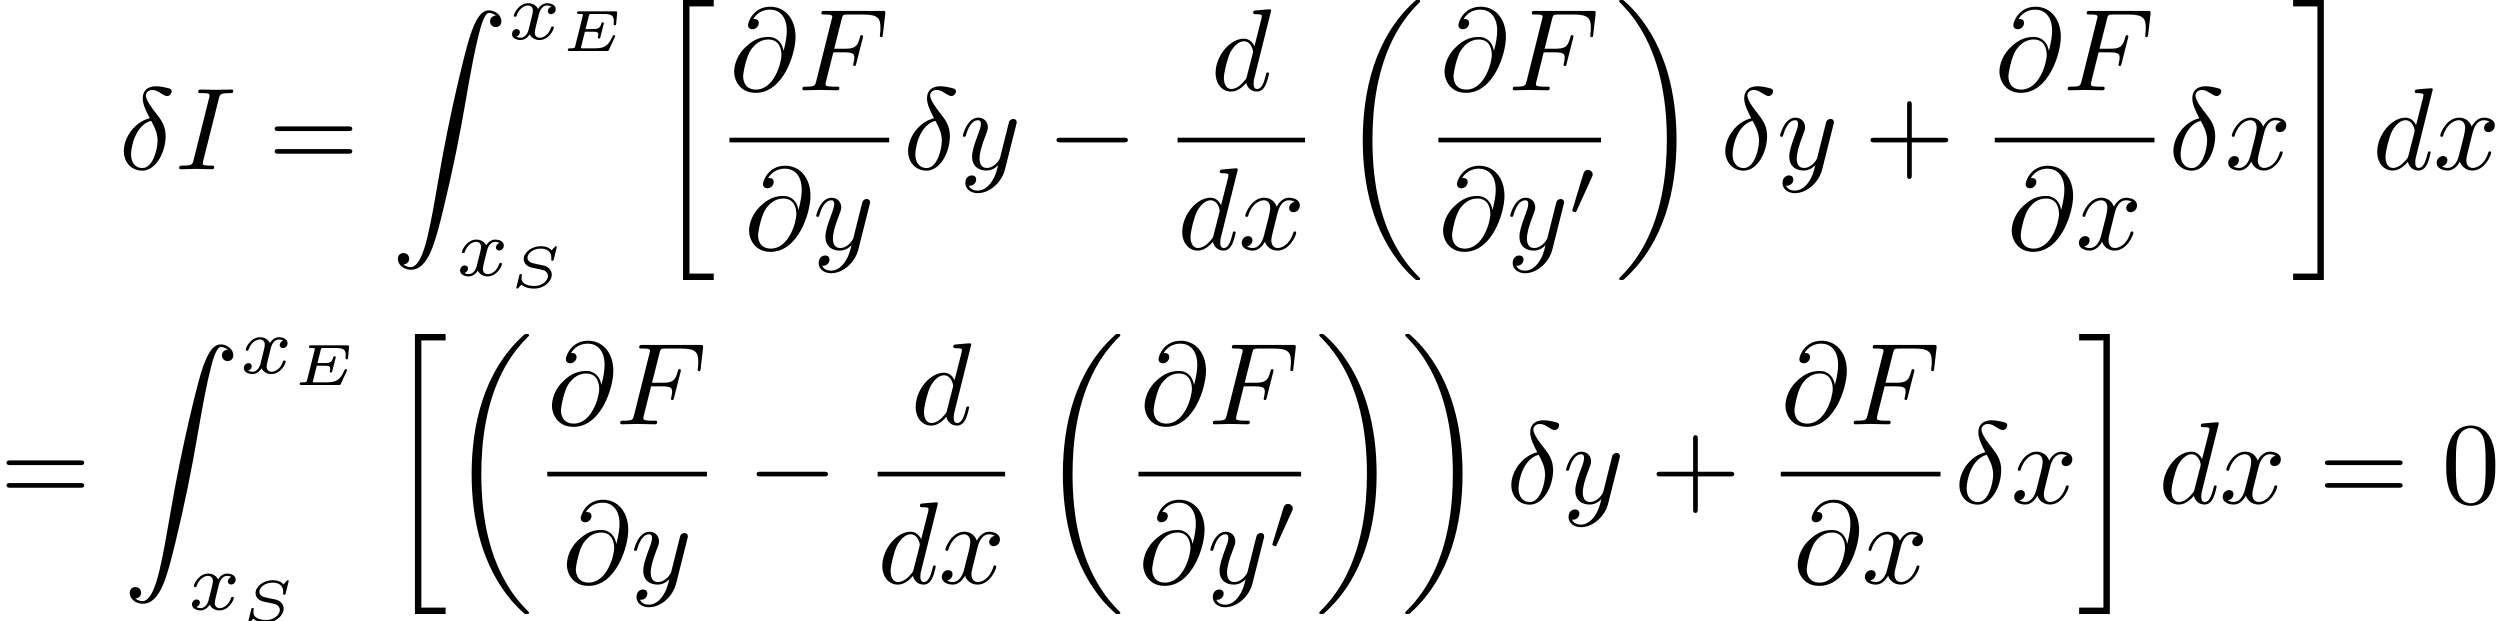 <?xml version='1.0' encoding='UTF-8'?>
<!-- This file was generated by dvisvgm 2.1.3 -->
<svg height='79.552pt' version='1.1' viewBox='190.958 32.638 320.083 79.552' width='320.083pt' xmlns='http://www.w3.org/2000/svg' xmlns:xlink='http://www.w3.org/1999/xlink'>
<rect x="190.958" y="32.638" width="320.083" height="79.552" fill="#808080" stroke="none"/>
<defs>
<path d='M6.565 -2.291C6.735 -2.291 6.914 -2.291 6.914 -2.491S6.735 -2.69 6.565 -2.69H1.176C1.006 -2.69 0.827 -2.69 0.827 -2.491S1.006 -2.291 1.176 -2.291H6.565Z' id='g0-0'/>
<path d='M1.736 -0.739C1.667 -0.502 1.437 -0.126 1.081 -0.126C1.06 -0.126 0.851 -0.126 0.704 -0.223C0.99 -0.314 1.011 -0.565 1.011 -0.607C1.011 -0.76 0.893 -0.865 0.732 -0.865C0.537 -0.865 0.335 -0.697 0.335 -0.439C0.335 -0.091 0.725 0.07 1.067 0.07C1.388 0.07 1.674 -0.133 1.848 -0.425C2.015 -0.056 2.399 0.07 2.678 0.07C3.48 0.07 3.905 -0.802 3.905 -0.997C3.905 -1.088 3.815 -1.088 3.794 -1.088C3.696 -1.088 3.689 -1.053 3.661 -0.969C3.515 -0.488 3.096 -0.126 2.706 -0.126C2.427 -0.126 2.28 -0.314 2.28 -0.579C2.28 -0.76 2.448 -1.395 2.643 -2.169C2.783 -2.706 3.096 -2.88 3.327 -2.88C3.34 -2.88 3.557 -2.88 3.703 -2.783C3.48 -2.72 3.396 -2.525 3.396 -2.399C3.396 -2.246 3.515 -2.141 3.675 -2.141S4.066 -2.273 4.066 -2.566C4.066 -2.957 3.619 -3.075 3.34 -3.075C2.992 -3.075 2.713 -2.845 2.559 -2.58C2.434 -2.866 2.113 -3.075 1.723 -3.075C0.941 -3.075 0.495 -2.218 0.495 -2.008C0.495 -1.918 0.593 -1.918 0.614 -1.918C0.704 -1.918 0.711 -1.946 0.746 -2.036C0.921 -2.58 1.36 -2.88 1.702 -2.88C1.932 -2.88 2.12 -2.755 2.12 -2.42C2.12 -2.28 2.036 -1.932 1.974 -1.695L1.736 -0.739Z' id='g3-120'/>
<path d='M2.63 -4.354C1.385 -4.055 0.418 -2.76 0.418 -1.554C0.418 -0.598 1.056 0.12 1.993 0.12C3.158 0.12 3.985 -1.445 3.985 -2.819C3.985 -3.726 3.587 -4.224 3.248 -4.672C2.889 -5.121 2.301 -5.868 2.301 -6.306C2.301 -6.526 2.501 -6.765 2.849 -6.765C3.148 -6.765 3.347 -6.635 3.557 -6.496C3.756 -6.376 3.955 -6.247 4.105 -6.247C4.354 -6.247 4.503 -6.486 4.503 -6.645C4.503 -6.864 4.344 -6.894 3.985 -6.974C3.467 -7.083 3.328 -7.083 3.168 -7.083C2.391 -7.083 2.032 -6.655 2.032 -6.057C2.032 -5.519 2.321 -4.961 2.63 -4.354ZM2.75 -4.135C2.999 -3.676 3.298 -3.138 3.298 -2.421C3.298 -1.763 2.919 -0.1 1.993 -0.1C1.445 -0.1 1.036 -0.518 1.036 -1.275C1.036 -1.903 1.405 -3.776 2.75 -4.135Z' id='g2-14'/>
<path d='M4.613 -3.377C4.513 -3.995 4.105 -4.553 3.328 -4.553C2.72 -4.553 2.072 -4.394 1.295 -3.616C0.468 -2.79 0.399 -1.863 0.399 -1.554C0.399 -0.936 0.837 0.219 2.232 0.219C4.603 0.219 5.639 -3.128 5.639 -4.553C5.639 -6.137 4.712 -7.133 3.487 -7.133C2.042 -7.133 1.584 -5.838 1.584 -5.559C1.584 -5.42 1.664 -5.21 1.963 -5.21C2.291 -5.21 2.501 -5.509 2.501 -5.738C2.501 -6.087 2.192 -6.087 2.032 -6.087C2.471 -6.824 3.178 -6.884 3.467 -6.884C4.194 -6.884 4.892 -6.366 4.892 -5.081C4.892 -4.692 4.832 -4.184 4.623 -3.377H4.613ZM2.262 -0.06C1.166 -0.06 1.166 -1.086 1.166 -1.186C1.166 -1.455 1.415 -2.849 1.823 -3.447C2.222 -4.015 2.71 -4.334 3.328 -4.334C4.413 -4.334 4.433 -3.218 4.433 -3.019C4.433 -2.301 3.796 -0.06 2.262 -0.06Z' id='g2-64'/>
<path d='M3.019 -3.238H3.985C4.732 -3.238 4.812 -3.078 4.812 -2.79C4.812 -2.72 4.812 -2.6 4.742 -2.301C4.722 -2.252 4.712 -2.212 4.712 -2.192C4.712 -2.112 4.772 -2.072 4.832 -2.072C4.932 -2.072 4.932 -2.102 4.981 -2.281L5.529 -4.443C5.559 -4.553 5.559 -4.573 5.559 -4.603C5.559 -4.623 5.539 -4.712 5.44 -4.712S5.33 -4.663 5.29 -4.503C5.081 -3.726 4.852 -3.547 4.005 -3.547H3.098L3.736 -6.077C3.826 -6.426 3.836 -6.466 4.274 -6.466H5.589C6.814 -6.466 7.044 -6.137 7.044 -5.37C7.044 -5.141 7.044 -5.101 7.014 -4.832C6.994 -4.702 6.994 -4.682 6.994 -4.653C6.994 -4.603 7.024 -4.533 7.113 -4.533C7.223 -4.533 7.233 -4.593 7.253 -4.782L7.452 -6.506C7.482 -6.775 7.432 -6.775 7.183 -6.775H2.301C2.102 -6.775 2.002 -6.775 2.002 -6.575C2.002 -6.466 2.092 -6.466 2.281 -6.466C2.65 -6.466 2.929 -6.466 2.929 -6.286C2.929 -6.247 2.929 -6.227 2.879 -6.047L1.564 -0.777C1.465 -0.389 1.445 -0.309 0.658 -0.309C0.488 -0.309 0.379 -0.309 0.379 -0.12C0.379 0 0.498 0 0.528 0C0.817 0 1.554 -0.03 1.843 -0.03C2.172 -0.03 2.999 0 3.328 0C3.417 0 3.537 0 3.537 -0.189C3.537 -0.269 3.477 -0.289 3.477 -0.299C3.447 -0.309 3.427 -0.309 3.198 -0.309C2.979 -0.309 2.929 -0.309 2.68 -0.329C2.391 -0.359 2.361 -0.399 2.361 -0.528C2.361 -0.548 2.361 -0.608 2.401 -0.757L3.019 -3.238Z' id='g2-70'/>
<path d='M3.726 -6.037C3.816 -6.396 3.846 -6.496 4.633 -6.496C4.872 -6.496 4.951 -6.496 4.951 -6.685C4.951 -6.804 4.842 -6.804 4.802 -6.804C4.513 -6.804 3.776 -6.775 3.487 -6.775C3.188 -6.775 2.461 -6.804 2.162 -6.804C2.092 -6.804 1.963 -6.804 1.963 -6.605C1.963 -6.496 2.052 -6.496 2.242 -6.496C2.66 -6.496 2.929 -6.496 2.929 -6.306C2.929 -6.257 2.929 -6.237 2.909 -6.147L1.564 -0.777C1.474 -0.408 1.445 -0.309 0.658 -0.309C0.428 -0.309 0.339 -0.309 0.339 -0.11C0.339 0 0.458 0 0.488 0C0.777 0 1.504 -0.03 1.793 -0.03C2.092 -0.03 2.829 0 3.128 0C3.208 0 3.328 0 3.328 -0.189C3.328 -0.309 3.248 -0.309 3.029 -0.309C2.849 -0.309 2.8 -0.309 2.6 -0.329C2.391 -0.349 2.351 -0.389 2.351 -0.498C2.351 -0.578 2.371 -0.658 2.391 -0.727L3.726 -6.037Z' id='g2-73'/>
<path d='M5.141 -6.804C5.141 -6.814 5.141 -6.914 5.011 -6.914C4.862 -6.914 3.915 -6.824 3.746 -6.804C3.666 -6.795 3.606 -6.745 3.606 -6.615C3.606 -6.496 3.696 -6.496 3.846 -6.496C4.324 -6.496 4.344 -6.426 4.344 -6.326L4.314 -6.127L3.716 -3.766C3.537 -4.135 3.248 -4.403 2.8 -4.403C1.634 -4.403 0.399 -2.939 0.399 -1.484C0.399 -0.548 0.946 0.11 1.724 0.11C1.923 0.11 2.421 0.07 3.019 -0.638C3.098 -0.219 3.447 0.11 3.925 0.11C4.274 0.11 4.503 -0.12 4.663 -0.438C4.832 -0.797 4.961 -1.405 4.961 -1.425C4.961 -1.524 4.872 -1.524 4.842 -1.524C4.742 -1.524 4.732 -1.484 4.702 -1.345C4.533 -0.697 4.354 -0.11 3.945 -0.11C3.676 -0.11 3.646 -0.369 3.646 -0.568C3.646 -0.807 3.666 -0.877 3.706 -1.046L5.141 -6.804ZM3.068 -1.186C3.019 -1.006 3.019 -0.986 2.869 -0.817C2.431 -0.269 2.022 -0.11 1.743 -0.11C1.245 -0.11 1.106 -0.658 1.106 -1.046C1.106 -1.544 1.425 -2.77 1.654 -3.228C1.963 -3.816 2.411 -4.184 2.809 -4.184C3.457 -4.184 3.597 -3.367 3.597 -3.308S3.577 -3.188 3.567 -3.138L3.068 -1.186Z' id='g2-100'/>
<path d='M3.328 -3.009C3.387 -3.268 3.616 -4.184 4.314 -4.184C4.364 -4.184 4.603 -4.184 4.812 -4.055C4.533 -4.005 4.334 -3.756 4.334 -3.517C4.334 -3.357 4.443 -3.168 4.712 -3.168C4.932 -3.168 5.25 -3.347 5.25 -3.746C5.25 -4.264 4.663 -4.403 4.324 -4.403C3.746 -4.403 3.397 -3.875 3.278 -3.646C3.029 -4.304 2.491 -4.403 2.202 -4.403C1.166 -4.403 0.598 -3.118 0.598 -2.869C0.598 -2.77 0.697 -2.77 0.717 -2.77C0.797 -2.77 0.827 -2.79 0.847 -2.879C1.186 -3.935 1.843 -4.184 2.182 -4.184C2.371 -4.184 2.72 -4.095 2.72 -3.517C2.72 -3.208 2.55 -2.54 2.182 -1.146C2.022 -0.528 1.674 -0.11 1.235 -0.11C1.176 -0.11 0.946 -0.11 0.737 -0.239C0.986 -0.289 1.205 -0.498 1.205 -0.777C1.205 -1.046 0.986 -1.126 0.837 -1.126C0.538 -1.126 0.289 -0.867 0.289 -0.548C0.289 -0.09 0.787 0.11 1.225 0.11C1.883 0.11 2.242 -0.588 2.271 -0.648C2.391 -0.279 2.75 0.11 3.347 0.11C4.374 0.11 4.941 -1.176 4.941 -1.425C4.941 -1.524 4.852 -1.524 4.822 -1.524C4.732 -1.524 4.712 -1.484 4.692 -1.415C4.364 -0.349 3.686 -0.11 3.367 -0.11C2.979 -0.11 2.819 -0.428 2.819 -0.767C2.819 -0.986 2.879 -1.205 2.989 -1.644L3.328 -3.009Z' id='g2-120'/>
<path d='M4.842 -3.796C4.882 -3.935 4.882 -3.955 4.882 -4.025C4.882 -4.204 4.742 -4.294 4.593 -4.294C4.493 -4.294 4.334 -4.234 4.244 -4.085C4.224 -4.035 4.144 -3.726 4.105 -3.547C4.035 -3.288 3.965 -3.019 3.905 -2.75L3.457 -0.956C3.417 -0.807 2.989 -0.11 2.331 -0.11C1.823 -0.11 1.714 -0.548 1.714 -0.917C1.714 -1.375 1.883 -1.993 2.222 -2.869C2.381 -3.278 2.421 -3.387 2.421 -3.587C2.421 -4.035 2.102 -4.403 1.604 -4.403C0.658 -4.403 0.289 -2.959 0.289 -2.869C0.289 -2.77 0.389 -2.77 0.408 -2.77C0.508 -2.77 0.518 -2.79 0.568 -2.949C0.837 -3.885 1.235 -4.184 1.574 -4.184C1.654 -4.184 1.823 -4.184 1.823 -3.865C1.823 -3.616 1.724 -3.357 1.654 -3.168C1.255 -2.112 1.076 -1.544 1.076 -1.076C1.076 -0.189 1.704 0.11 2.291 0.11C2.68 0.11 3.019 -0.06 3.298 -0.339C3.168 0.179 3.049 0.667 2.65 1.196C2.391 1.534 2.012 1.823 1.554 1.823C1.415 1.823 0.966 1.793 0.797 1.405C0.956 1.405 1.086 1.405 1.225 1.285C1.325 1.196 1.425 1.066 1.425 0.877C1.425 0.568 1.156 0.528 1.056 0.528C0.827 0.528 0.498 0.687 0.498 1.176C0.498 1.674 0.936 2.042 1.554 2.042C2.58 2.042 3.606 1.136 3.885 0.01L4.842 -3.796Z' id='g2-121'/>
<path d='M2.022 -3.292C2.078 -3.41 2.085 -3.466 2.085 -3.515C2.085 -3.731 1.89 -3.898 1.674 -3.898C1.409 -3.898 1.325 -3.682 1.29 -3.571L0.37 -0.551C0.363 -0.537 0.335 -0.446 0.335 -0.439C0.335 -0.356 0.551 -0.286 0.607 -0.286C0.656 -0.286 0.663 -0.3 0.711 -0.404L2.022 -3.292Z' id='g1-48'/>
<path d='M4.598 -1.186C4.608 -1.205 4.628 -1.245 4.628 -1.27C4.628 -1.3 4.608 -1.355 4.523 -1.355C4.448 -1.355 4.443 -1.345 4.389 -1.22C4.03 -0.453 3.746 -0.224 2.859 -0.224H1.858C1.818 -0.224 1.748 -0.224 1.699 -0.234C1.704 -0.274 1.704 -0.284 1.714 -0.324L2.042 -1.644H2.69C3.168 -1.644 3.183 -1.559 3.183 -1.4C3.183 -1.365 3.183 -1.315 3.153 -1.191C3.153 -1.176 3.148 -1.156 3.148 -1.146C3.148 -1.141 3.148 -1.061 3.248 -1.061C3.333 -1.061 3.342 -1.091 3.362 -1.176L3.646 -2.291C3.651 -2.311 3.661 -2.341 3.661 -2.366C3.661 -2.396 3.641 -2.451 3.557 -2.451S3.462 -2.416 3.442 -2.341C3.328 -1.933 3.168 -1.868 2.705 -1.868H2.097L2.381 -2.994C2.421 -3.148 2.421 -3.158 2.63 -3.158H3.597C4.309 -3.158 4.513 -3.039 4.513 -2.521C4.513 -2.446 4.498 -2.356 4.498 -2.286S4.548 -2.192 4.603 -2.192C4.697 -2.192 4.702 -2.237 4.712 -2.331L4.792 -3.218L4.802 -3.293C4.802 -3.382 4.727 -3.382 4.638 -3.382H1.549C1.45 -3.382 1.375 -3.382 1.375 -3.243C1.375 -3.158 1.435 -3.158 1.559 -3.158C1.609 -3.158 1.773 -3.158 1.878 -3.128C1.878 -3.068 1.878 -3.059 1.863 -3.004L1.215 -0.413C1.176 -0.264 1.171 -0.224 0.787 -0.224C0.663 -0.224 0.583 -0.224 0.583 -0.085C0.583 0 0.663 0 0.747 0H3.92C4.045 0 4.05 0 4.095 -0.095L4.598 -1.186Z' id='g4-69'/>
<path d='M4.075 -3.442C4.075 -3.447 4.075 -3.512 3.995 -3.512C3.955 -3.512 3.95 -3.507 3.89 -3.442C3.831 -3.382 3.686 -3.218 3.626 -3.153C3.502 -3.313 3.228 -3.512 2.7 -3.512C1.918 -3.512 1.245 -2.969 1.245 -2.411C1.245 -2.052 1.519 -1.793 1.898 -1.689C1.953 -1.674 2.371 -1.589 2.476 -1.569C2.904 -1.479 2.994 -1.46 3.128 -1.35C3.248 -1.255 3.318 -1.126 3.318 -0.971C3.318 -0.573 2.839 -0.115 2.167 -0.115C1.803 -0.115 1.061 -0.189 1.061 -0.802C1.061 -0.872 1.071 -0.946 1.086 -1.016C1.091 -1.036 1.096 -1.041 1.096 -1.056C1.096 -1.131 1.026 -1.131 0.991 -1.131C0.927 -1.131 0.902 -1.126 0.877 -1.031L0.633 -0.04C0.633 -0.03 0.613 0.035 0.613 0.04C0.613 0.05 0.618 0.11 0.697 0.11C0.727 0.11 0.732 0.105 0.802 0.04C0.862 -0.02 1.001 -0.174 1.056 -0.234C1.34 0.04 1.773 0.11 2.152 0.11C2.984 0.11 3.641 -0.503 3.641 -1.086C3.641 -1.45 3.372 -1.758 2.964 -1.858C2.899 -1.873 2.426 -1.973 2.311 -1.993C1.968 -2.067 1.883 -2.082 1.734 -2.197C1.634 -2.276 1.569 -2.391 1.569 -2.526C1.569 -2.914 2.072 -3.303 2.685 -3.303C3.128 -3.303 3.606 -3.143 3.606 -2.521C3.606 -2.441 3.597 -2.371 3.597 -2.341C3.597 -2.271 3.671 -2.271 3.696 -2.271C3.786 -2.271 3.786 -2.281 3.811 -2.376L4.075 -3.442Z' id='g4-83'/>
<path d='M4.075 -2.291H6.854C6.994 -2.291 7.183 -2.291 7.183 -2.491S6.994 -2.69 6.854 -2.69H4.075V-5.479C4.075 -5.619 4.075 -5.808 3.875 -5.808S3.676 -5.619 3.676 -5.479V-2.69H0.887C0.747 -2.69 0.558 -2.69 0.558 -2.491S0.747 -2.291 0.887 -2.291H3.676V0.498C3.676 0.638 3.676 0.827 3.875 0.827S4.075 0.638 4.075 0.498V-2.291Z' id='g5-43'/>
<path d='M4.583 -3.188C4.583 -3.985 4.533 -4.782 4.184 -5.519C3.726 -6.476 2.909 -6.635 2.491 -6.635C1.893 -6.635 1.166 -6.376 0.757 -5.45C0.438 -4.762 0.389 -3.985 0.389 -3.188C0.389 -2.441 0.428 -1.544 0.837 -0.787C1.265 0.02 1.993 0.219 2.481 0.219C3.019 0.219 3.776 0.01 4.214 -0.936C4.533 -1.624 4.583 -2.401 4.583 -3.188ZM2.481 0C2.092 0 1.504 -0.249 1.325 -1.205C1.215 -1.803 1.215 -2.72 1.215 -3.308C1.215 -3.945 1.215 -4.603 1.295 -5.141C1.484 -6.326 2.232 -6.416 2.481 -6.416C2.809 -6.416 3.467 -6.237 3.656 -5.25C3.756 -4.692 3.756 -3.935 3.756 -3.308C3.756 -2.56 3.756 -1.883 3.646 -1.245C3.497 -0.299 2.929 0 2.481 0Z' id='g5-48'/>
<path d='M6.844 -3.258C6.994 -3.258 7.183 -3.258 7.183 -3.457S6.994 -3.656 6.854 -3.656H0.887C0.747 -3.656 0.558 -3.656 0.558 -3.457S0.747 -3.258 0.897 -3.258H6.844ZM6.854 -1.325C6.994 -1.325 7.183 -1.325 7.183 -1.524S6.994 -1.724 6.844 -1.724H0.897C0.747 -1.724 0.558 -1.724 0.558 -1.524S0.747 -1.325 0.887 -1.325H6.854Z' id='g5-61'/>
<path d='M6.974 23.402C6.974 23.362 6.954 23.343 6.934 23.313C6.565 22.944 5.898 22.276 5.23 21.201C3.626 18.63 2.899 15.392 2.899 11.557C2.899 8.877 3.258 5.42 4.902 2.451C5.689 1.036 6.506 0.219 6.944 -0.219C6.974 -0.249 6.974 -0.269 6.974 -0.299C6.974 -0.399 6.904 -0.399 6.765 -0.399S6.605 -0.399 6.456 -0.249C3.118 2.79 2.072 7.352 2.072 11.547C2.072 15.462 2.969 19.407 5.499 22.386C5.699 22.615 6.077 23.024 6.486 23.382C6.605 23.502 6.625 23.502 6.765 23.502S6.974 23.502 6.974 23.402Z' id='g6-18'/>
<path d='M5.25 11.557C5.25 7.641 4.354 3.696 1.823 0.717C1.624 0.488 1.245 0.08 0.837 -0.279C0.717 -0.399 0.697 -0.399 0.558 -0.399C0.438 -0.399 0.349 -0.399 0.349 -0.299C0.349 -0.259 0.389 -0.219 0.408 -0.199C0.757 0.159 1.425 0.827 2.092 1.903C3.696 4.473 4.423 7.711 4.423 11.547C4.423 14.227 4.065 17.684 2.421 20.653C1.634 22.067 0.807 22.894 0.389 23.313C0.369 23.343 0.349 23.372 0.349 23.402C0.349 23.502 0.438 23.502 0.558 23.502C0.697 23.502 0.717 23.502 0.867 23.352C4.204 20.314 5.25 15.751 5.25 11.557Z' id='g6-19'/>
<path d='M2.491 23.502H5.111V22.954H3.039V0.149H5.111V-0.399H2.491V23.502Z' id='g6-20'/>
<path d='M2.212 22.954H0.139V23.502H2.76V-0.399H0.139V0.149H2.212V22.954Z' id='g6-21'/>
<path d='M1.036 21.689C1.355 21.669 1.524 21.45 1.524 21.201C1.524 20.872 1.275 20.712 1.046 20.712C0.807 20.712 0.558 20.862 0.558 21.21C0.558 21.719 1.056 22.137 1.664 22.137C3.178 22.137 3.746 19.806 4.453 16.917C5.22 13.768 5.868 10.59 6.406 7.392C6.775 5.27 7.143 3.278 7.482 1.993C7.601 1.504 7.94 0.219 8.329 0.219C8.638 0.219 8.887 0.408 8.927 0.448C8.598 0.468 8.428 0.687 8.428 0.936C8.428 1.265 8.677 1.425 8.907 1.425C9.146 1.425 9.395 1.275 9.395 0.927C9.395 0.389 8.857 0 8.309 0C7.552 0 6.994 1.086 6.446 3.118C6.416 3.228 5.061 8.229 3.965 14.745C3.706 16.269 3.417 17.933 3.088 19.318C2.909 20.045 2.451 21.918 1.644 21.918C1.285 21.918 1.046 21.689 1.036 21.689Z' id='g6-90'/>
</defs>
<g id='page1' transform='matrix(1.5 0 0 1.5 0 0)'>
<rect fill='#ffffff' height='53.035' width='213.389' x='127.306' y='21.759'/>
<use x='137.457' xlink:href='#g2-14' y='36.204'/>
<use x='142.262' xlink:href='#g2-73' y='36.204'/>
<use x='150.191' xlink:href='#g5-61' y='36.204'/>
<use x='160.707' xlink:href='#g6-90' y='22.644'/>
<use x='170.67' xlink:href='#g3-120' y='25.107'/>
<use x='175.187' xlink:href='#g4-69' y='26.109'/>
<use x='166.242' xlink:href='#g3-120' y='45.282'/>
<use x='170.76' xlink:href='#g4-83' y='46.283'/>
<use x='183.116' xlink:href='#g6-20' y='22.157'/>
<use x='189.57' xlink:href='#g2-64' y='29.465'/>
<use x='195.412' xlink:href='#g2-70' y='29.465'/>
<rect height='0.398' width='13.633' x='189.57' y='33.514'/>
<use x='190.844' xlink:href='#g2-64' y='43.038'/>
<use x='196.686' xlink:href='#g2-121' y='43.038'/>
<use x='204.398' xlink:href='#g2-14' y='36.204'/>
<use x='209.203' xlink:href='#g2-121' y='36.204'/>
<use x='216.659' xlink:href='#g0-0' y='36.204'/>
<use x='230.664' xlink:href='#g2-100' y='29.465'/>
<rect height='0.398' width='10.879' x='227.817' y='33.514'/>
<use x='227.817' xlink:href='#g2-100' y='43.038'/>
<use x='233.002' xlink:href='#g2-120' y='43.038'/>
<use x='241.552' xlink:href='#g6-18' y='22.157'/>
<use x='250.205' xlink:href='#g2-64' y='29.465'/>
<use x='256.047' xlink:href='#g2-70' y='29.465'/>
<rect height='0.398' width='13.88' x='250.081' y='33.514'/>
<use x='250.081' xlink:href='#g2-64' y='43.038'/>
<use x='255.924' xlink:href='#g2-121' y='43.038'/>
<use x='261.166' xlink:href='#g1-48' y='40.16'/>
<use x='265.156' xlink:href='#g6-19' y='22.157'/>
<use x='274.151' xlink:href='#g2-14' y='36.204'/>
<use x='278.955' xlink:href='#g2-121' y='36.204'/>
<use x='286.411' xlink:href='#g5-43' y='36.204'/>
<use x='297.569' xlink:href='#g2-64' y='29.465'/>
<use x='303.412' xlink:href='#g2-70' y='29.465'/>
<rect height='0.398' width='13.633' x='297.569' y='33.514'/>
<use x='298.618' xlink:href='#g2-64' y='43.038'/>
<use x='304.46' xlink:href='#g2-120' y='43.038'/>
<use x='312.398' xlink:href='#g2-14' y='36.204'/>
<use x='317.203' xlink:href='#g2-120' y='36.204'/>
<use x='322.897' xlink:href='#g6-21' y='22.157'/>
<use x='329.815' xlink:href='#g2-100' y='36.204'/>
<use x='335' xlink:href='#g2-120' y='36.204'/>
<use x='127.306' xlink:href='#g5-61' y='64.714'/>
<use x='137.822' xlink:href='#g6-90' y='51.154'/>
<use x='147.784' xlink:href='#g3-120' y='53.617'/>
<use x='152.302' xlink:href='#g4-69' y='54.619'/>
<use x='143.357' xlink:href='#g3-120' y='73.792'/>
<use x='147.874' xlink:href='#g4-83' y='74.793'/>
<use x='160.231' xlink:href='#g6-20' y='50.667'/>
<use x='165.489' xlink:href='#g6-18' y='50.667'/>
<use x='174.018' xlink:href='#g2-64' y='57.975'/>
<use x='179.861' xlink:href='#g2-70' y='57.975'/>
<rect height='0.398' width='13.633' x='174.018' y='62.025'/>
<use x='175.292' xlink:href='#g2-64' y='71.548'/>
<use x='181.135' xlink:href='#g2-121' y='71.548'/>
<use x='191.06' xlink:href='#g0-0' y='64.714'/>
<use x='205.065' xlink:href='#g2-100' y='57.975'/>
<rect height='0.398' width='10.879' x='202.218' y='62.025'/>
<use x='202.218' xlink:href='#g2-100' y='71.548'/>
<use x='207.404' xlink:href='#g2-120' y='71.548'/>
<use x='215.954' xlink:href='#g6-18' y='50.667'/>
<use x='224.606' xlink:href='#g2-64' y='57.975'/>
<use x='230.449' xlink:href='#g2-70' y='57.975'/>
<rect height='0.398' width='13.88' x='224.483' y='62.025'/>
<use x='224.483' xlink:href='#g2-64' y='71.548'/>
<use x='230.326' xlink:href='#g2-121' y='71.548'/>
<use x='235.567' xlink:href='#g1-48' y='68.67'/>
<use x='239.558' xlink:href='#g6-19' y='50.667'/>
<use x='246.892' xlink:href='#g6-19' y='50.667'/>
<use x='255.886' xlink:href='#g2-14' y='64.714'/>
<use x='260.691' xlink:href='#g2-121' y='64.714'/>
<use x='268.146' xlink:href='#g5-43' y='64.714'/>
<use x='279.305' xlink:href='#g2-64' y='57.975'/>
<use x='285.147' xlink:href='#g2-70' y='57.975'/>
<rect height='0.398' width='13.633' x='279.305' y='62.025'/>
<use x='280.353' xlink:href='#g2-64' y='71.548'/>
<use x='286.195' xlink:href='#g2-120' y='71.548'/>
<use x='294.133' xlink:href='#g2-14' y='64.714'/>
<use x='298.938' xlink:href='#g2-120' y='64.714'/>
<use x='304.632' xlink:href='#g6-21' y='50.667'/>
<use x='311.55' xlink:href='#g2-100' y='64.714'/>
<use x='316.736' xlink:href='#g2-120' y='64.714'/>
<use x='325.197' xlink:href='#g5-61' y='64.714'/>
<use x='335.713' xlink:href='#g5-48' y='64.714'/>
</g>
</svg>